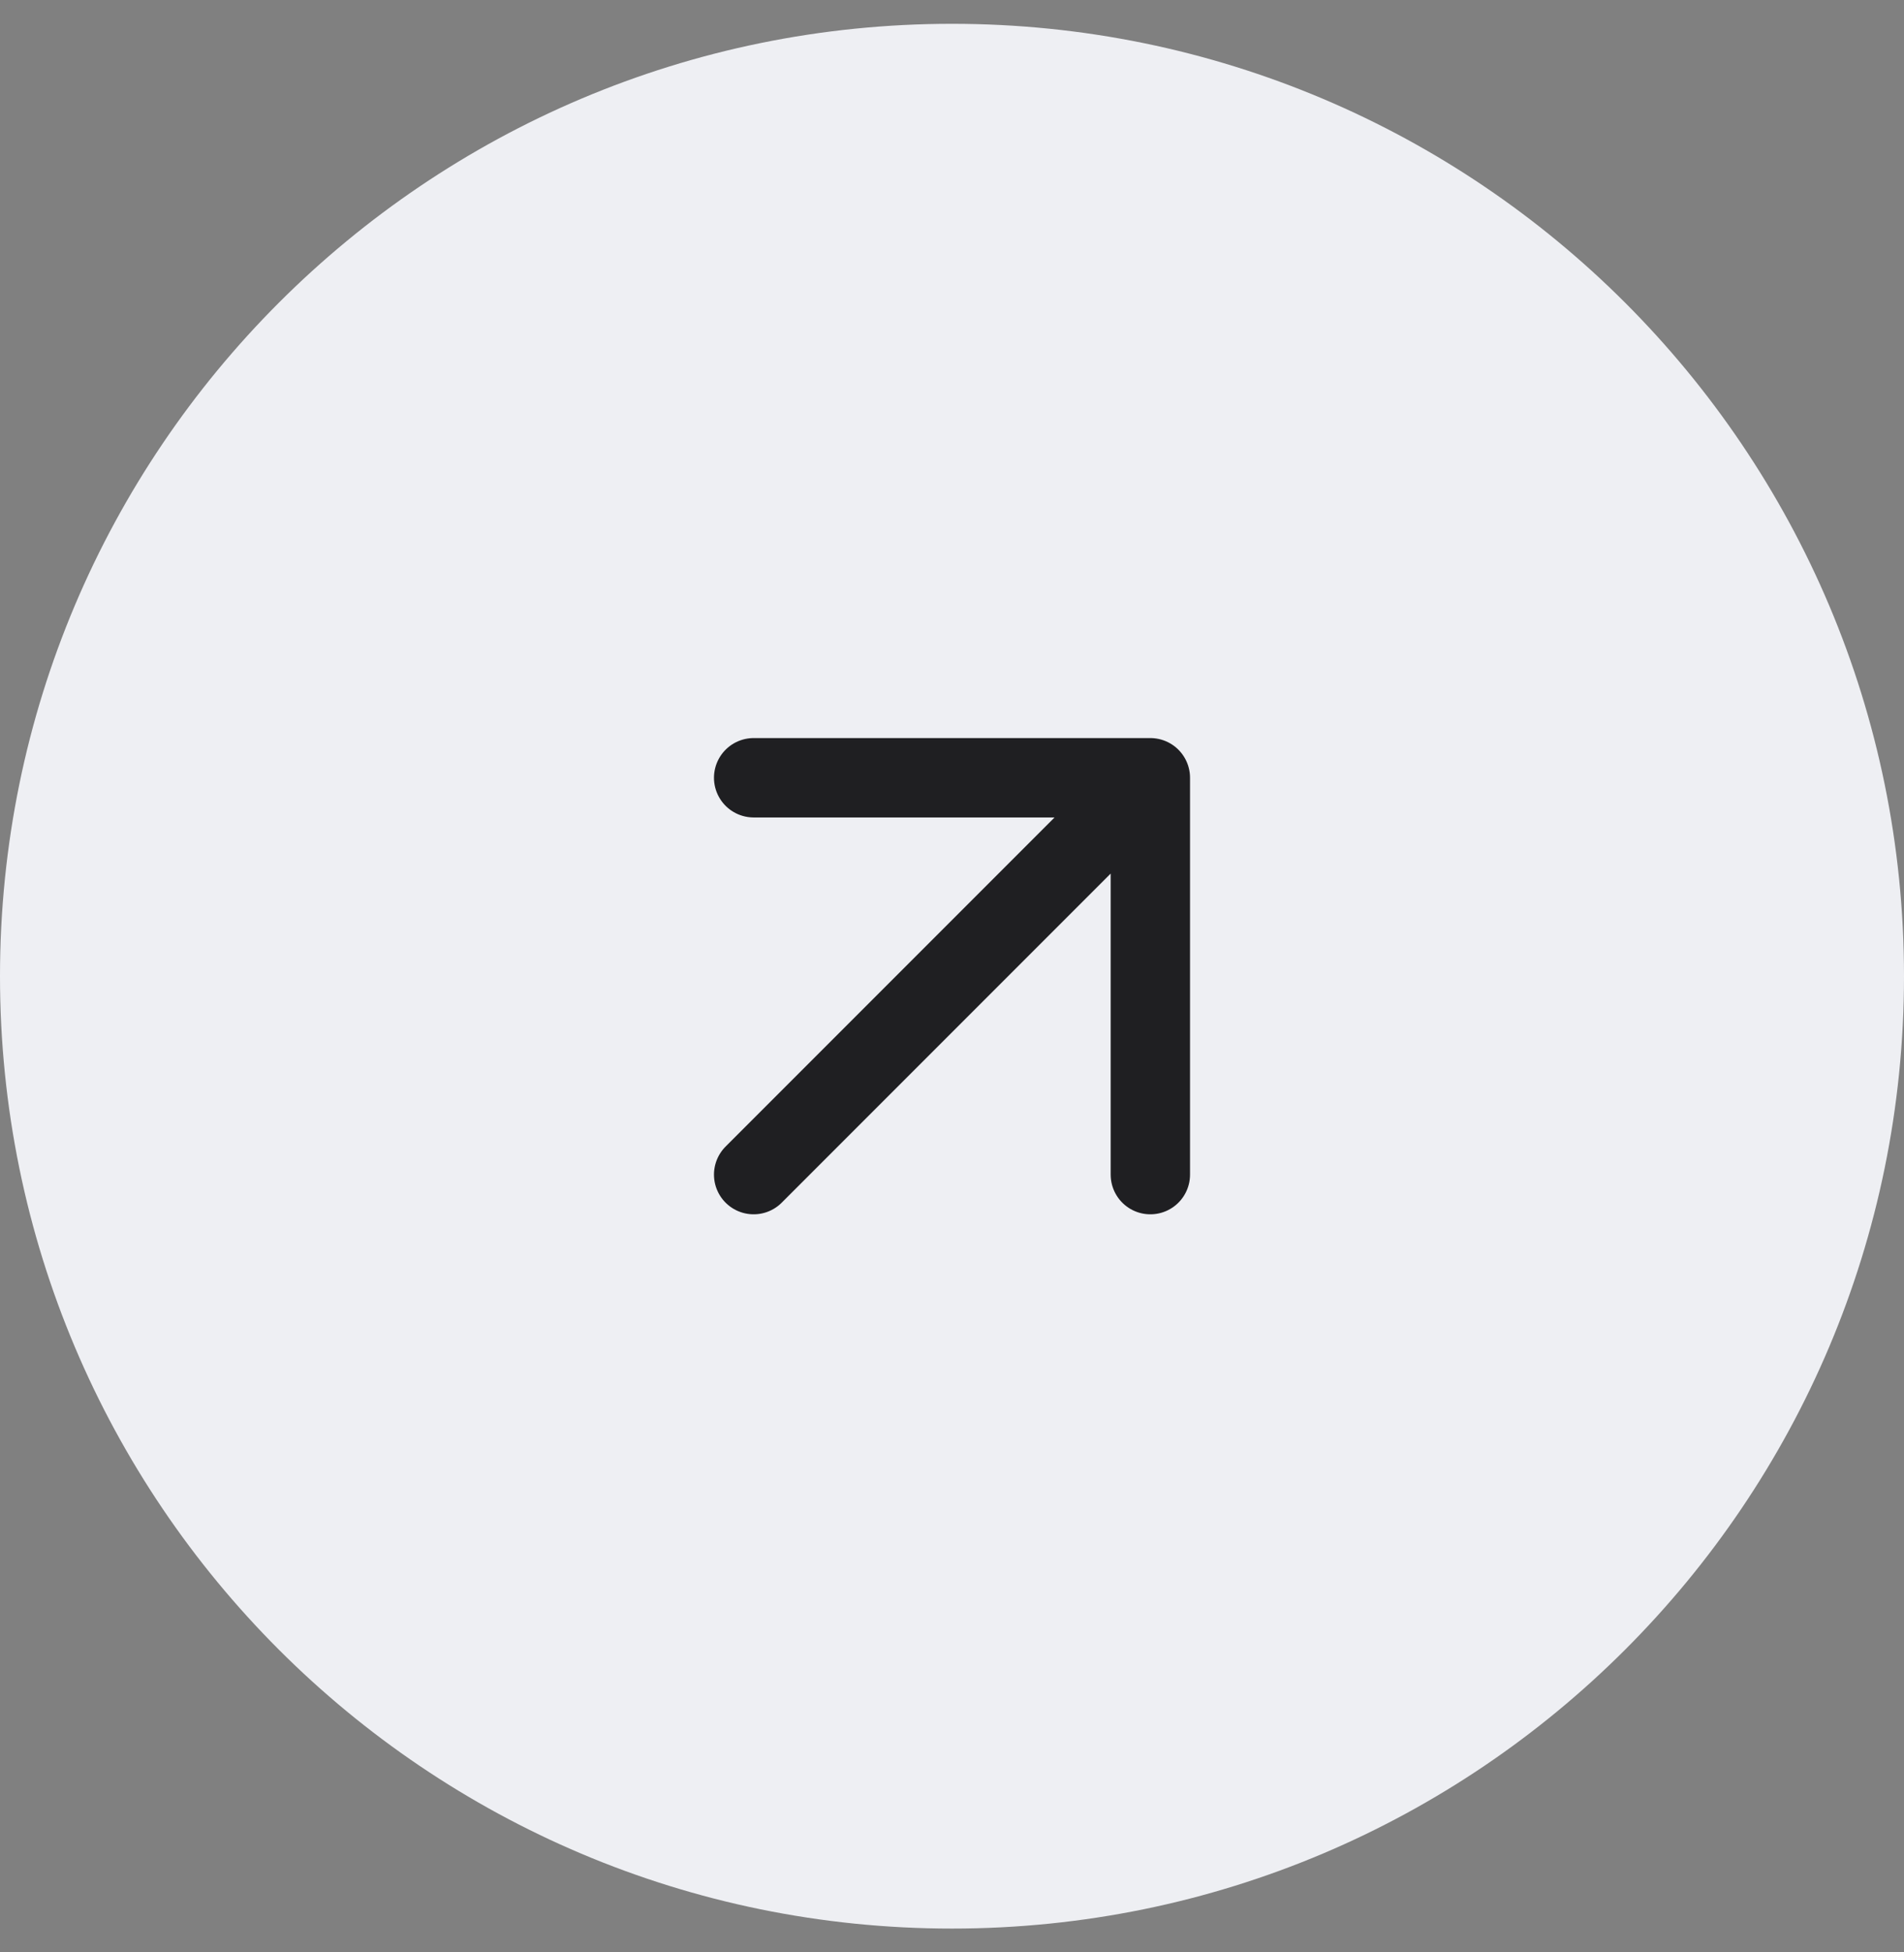 <svg width="40" height="41" viewBox="0 0 40 41" fill="none" xmlns="http://www.w3.org/2000/svg">
<rect x="0" y="0" width="40" height="41" fill="#808080" stroke="none"/>
<path d="M0 20.5C0 9.454 8.954 0.5 20 0.5C31.046 0.5 40 9.454 40 20.5C40 31.546 31.046 40.5 20 40.5C8.954 40.5 0 31.546 0 20.5Z" fill="#EEEFF3"/>
<path d="M15.833 16.333H24.167M24.167 16.333V24.667M24.167 16.333L15.833 24.667" stroke="#1F1F22" stroke-width="1.667" stroke-linecap="round" stroke-linejoin="round"/>
</svg>
